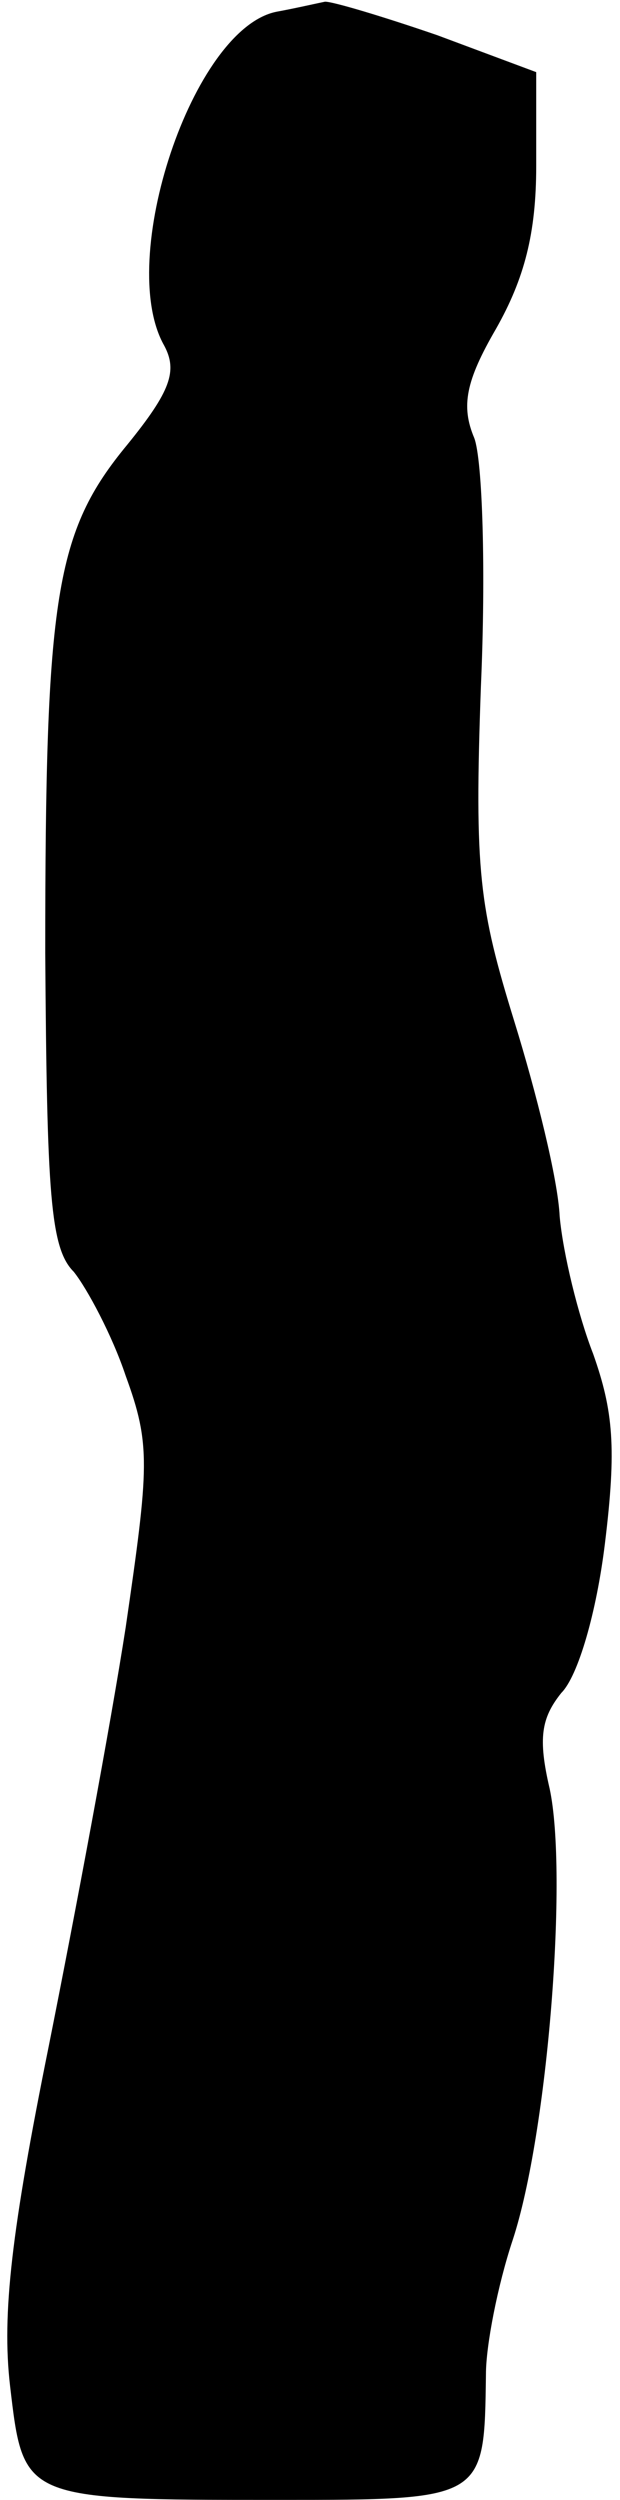 <?xml version="1.0" standalone="no"?>
<!DOCTYPE svg PUBLIC "-//W3C//DTD SVG 20010904//EN"
 "http://www.w3.org/TR/2001/REC-SVG-20010904/DTD/svg10.dtd">
<svg version="1.0" xmlns="http://www.w3.org/2000/svg"
 width="37pt" height="149pt" viewBox="0 0 37 149"
 preserveAspectRatio="xMidYMid meet">
<g transform="translate(0,149) scale(0.1,-0.1)"
fill="#000000" stroke="none">
<path fill="#000000" stroke="none" d="M165 1483 c-50 -10 -96 -148 -67 -199
8 -15 4 -27 -22 -59 -43 -52 -49 -90 -49 -303 1 -144 3 -176 17 -190 8 -10 23
-38 31 -62 15 -41 14 -54 0 -150 -9 -58 -30 -170 -46 -250 -22 -109 -28 -159
-23 -202 8 -68 7 -68 160 -68 124 0 123 0 124 75 0 17 7 53 16 80 21 64 33
218 22 269 -7 30 -5 42 7 57 10 10 21 48 26 89 7 57 5 79 -7 113 -9 23 -18 60
-20 82 -1 22 -14 74 -27 116 -21 68 -24 89 -20 200 3 68 1 135 -4 148 -8 19
-5 34 13 65 17 30 24 57 24 97 l0 56 -59 22 c-32 11 -62 20 -67 20 -5 -1 -18
-4 -29 -6z"/>
</g>
</svg>
